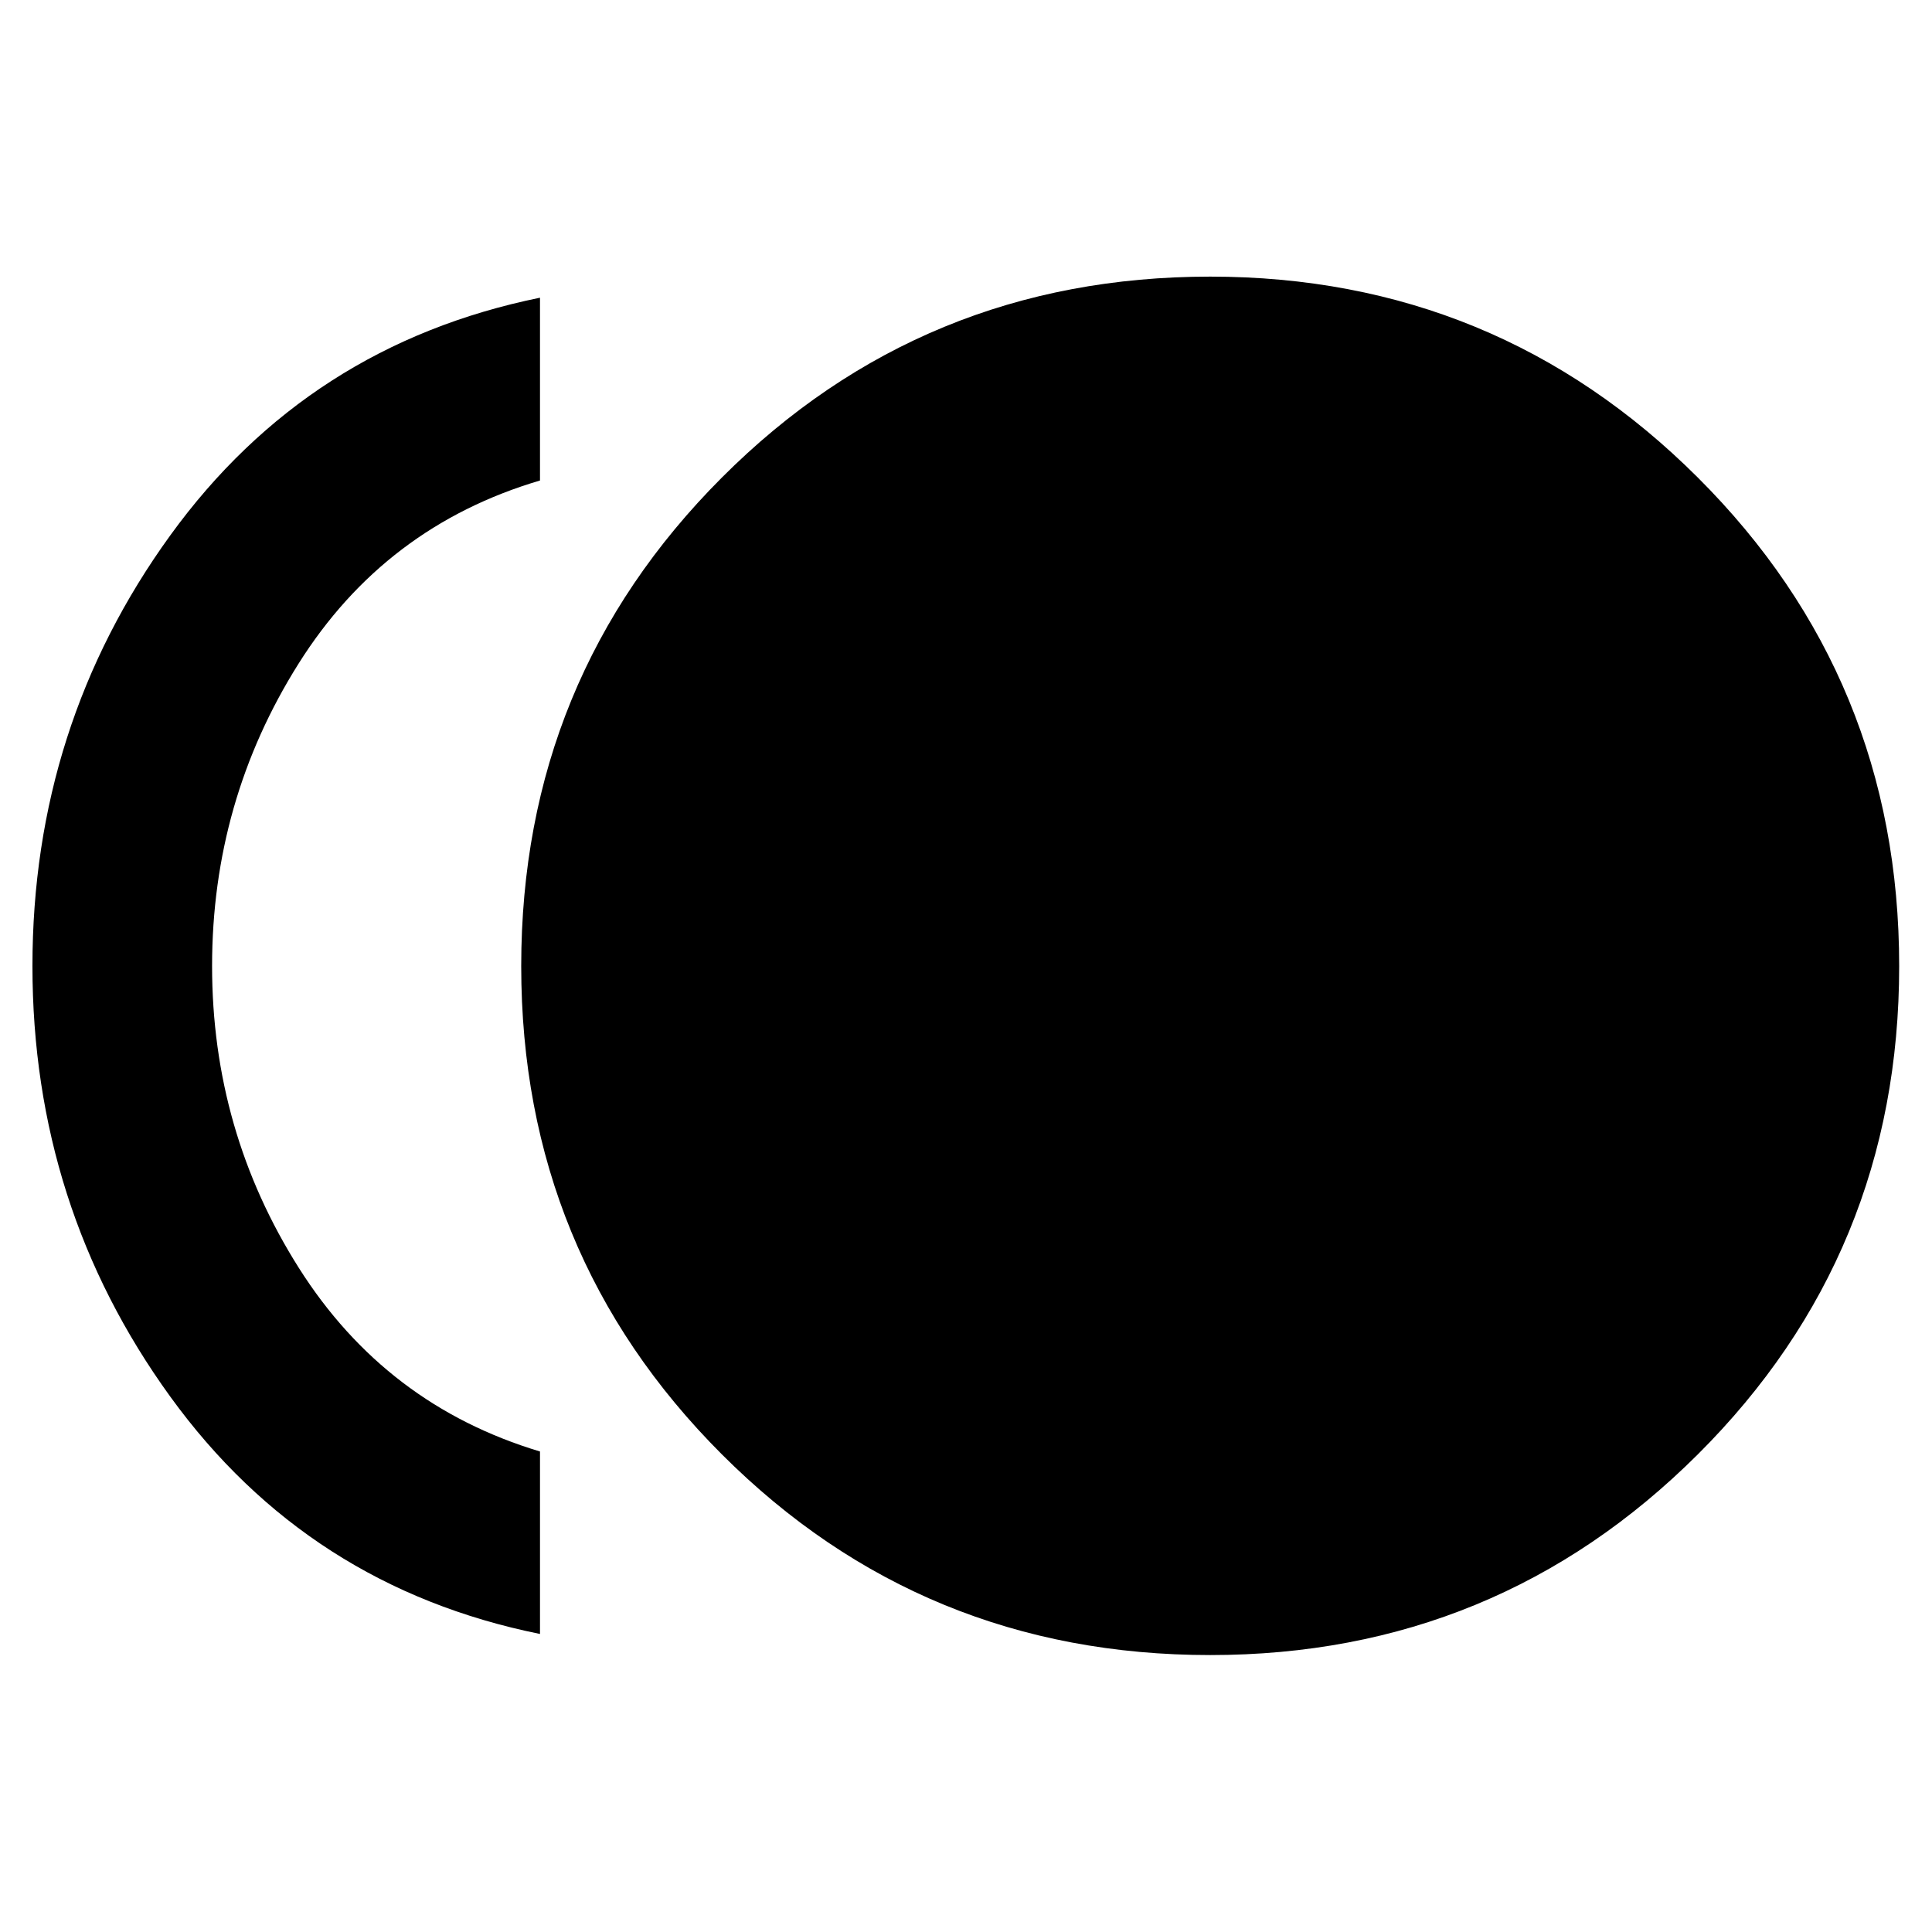 <svg xmlns="http://www.w3.org/2000/svg" height="40" viewBox="0 -960 960 960" width="40"><path d="M601.34-137.61q-142.92 0-242.64-99.72-99.71-99.71-99.71-242.63 0-142.92 99.71-242.75 99.72-99.84 242.64-99.84 142.25 0 242.3 99.84 100.05 99.83 100.05 242.75 0 142.92-100.05 242.63-100.05 99.72-242.3 99.72Zm-333.02-10.48q-115.17-23.3-183.69-117.9Q16.12-360.59 16.12-480t68.51-214.01q68.52-94.6 183.69-118.06v90.83q-77.05 22.78-119.99 91.04-42.95 68.26-42.95 150.2 0 81.94 43.15 150.08 43.14 68.14 119.79 91.16v90.67Z"/></svg>